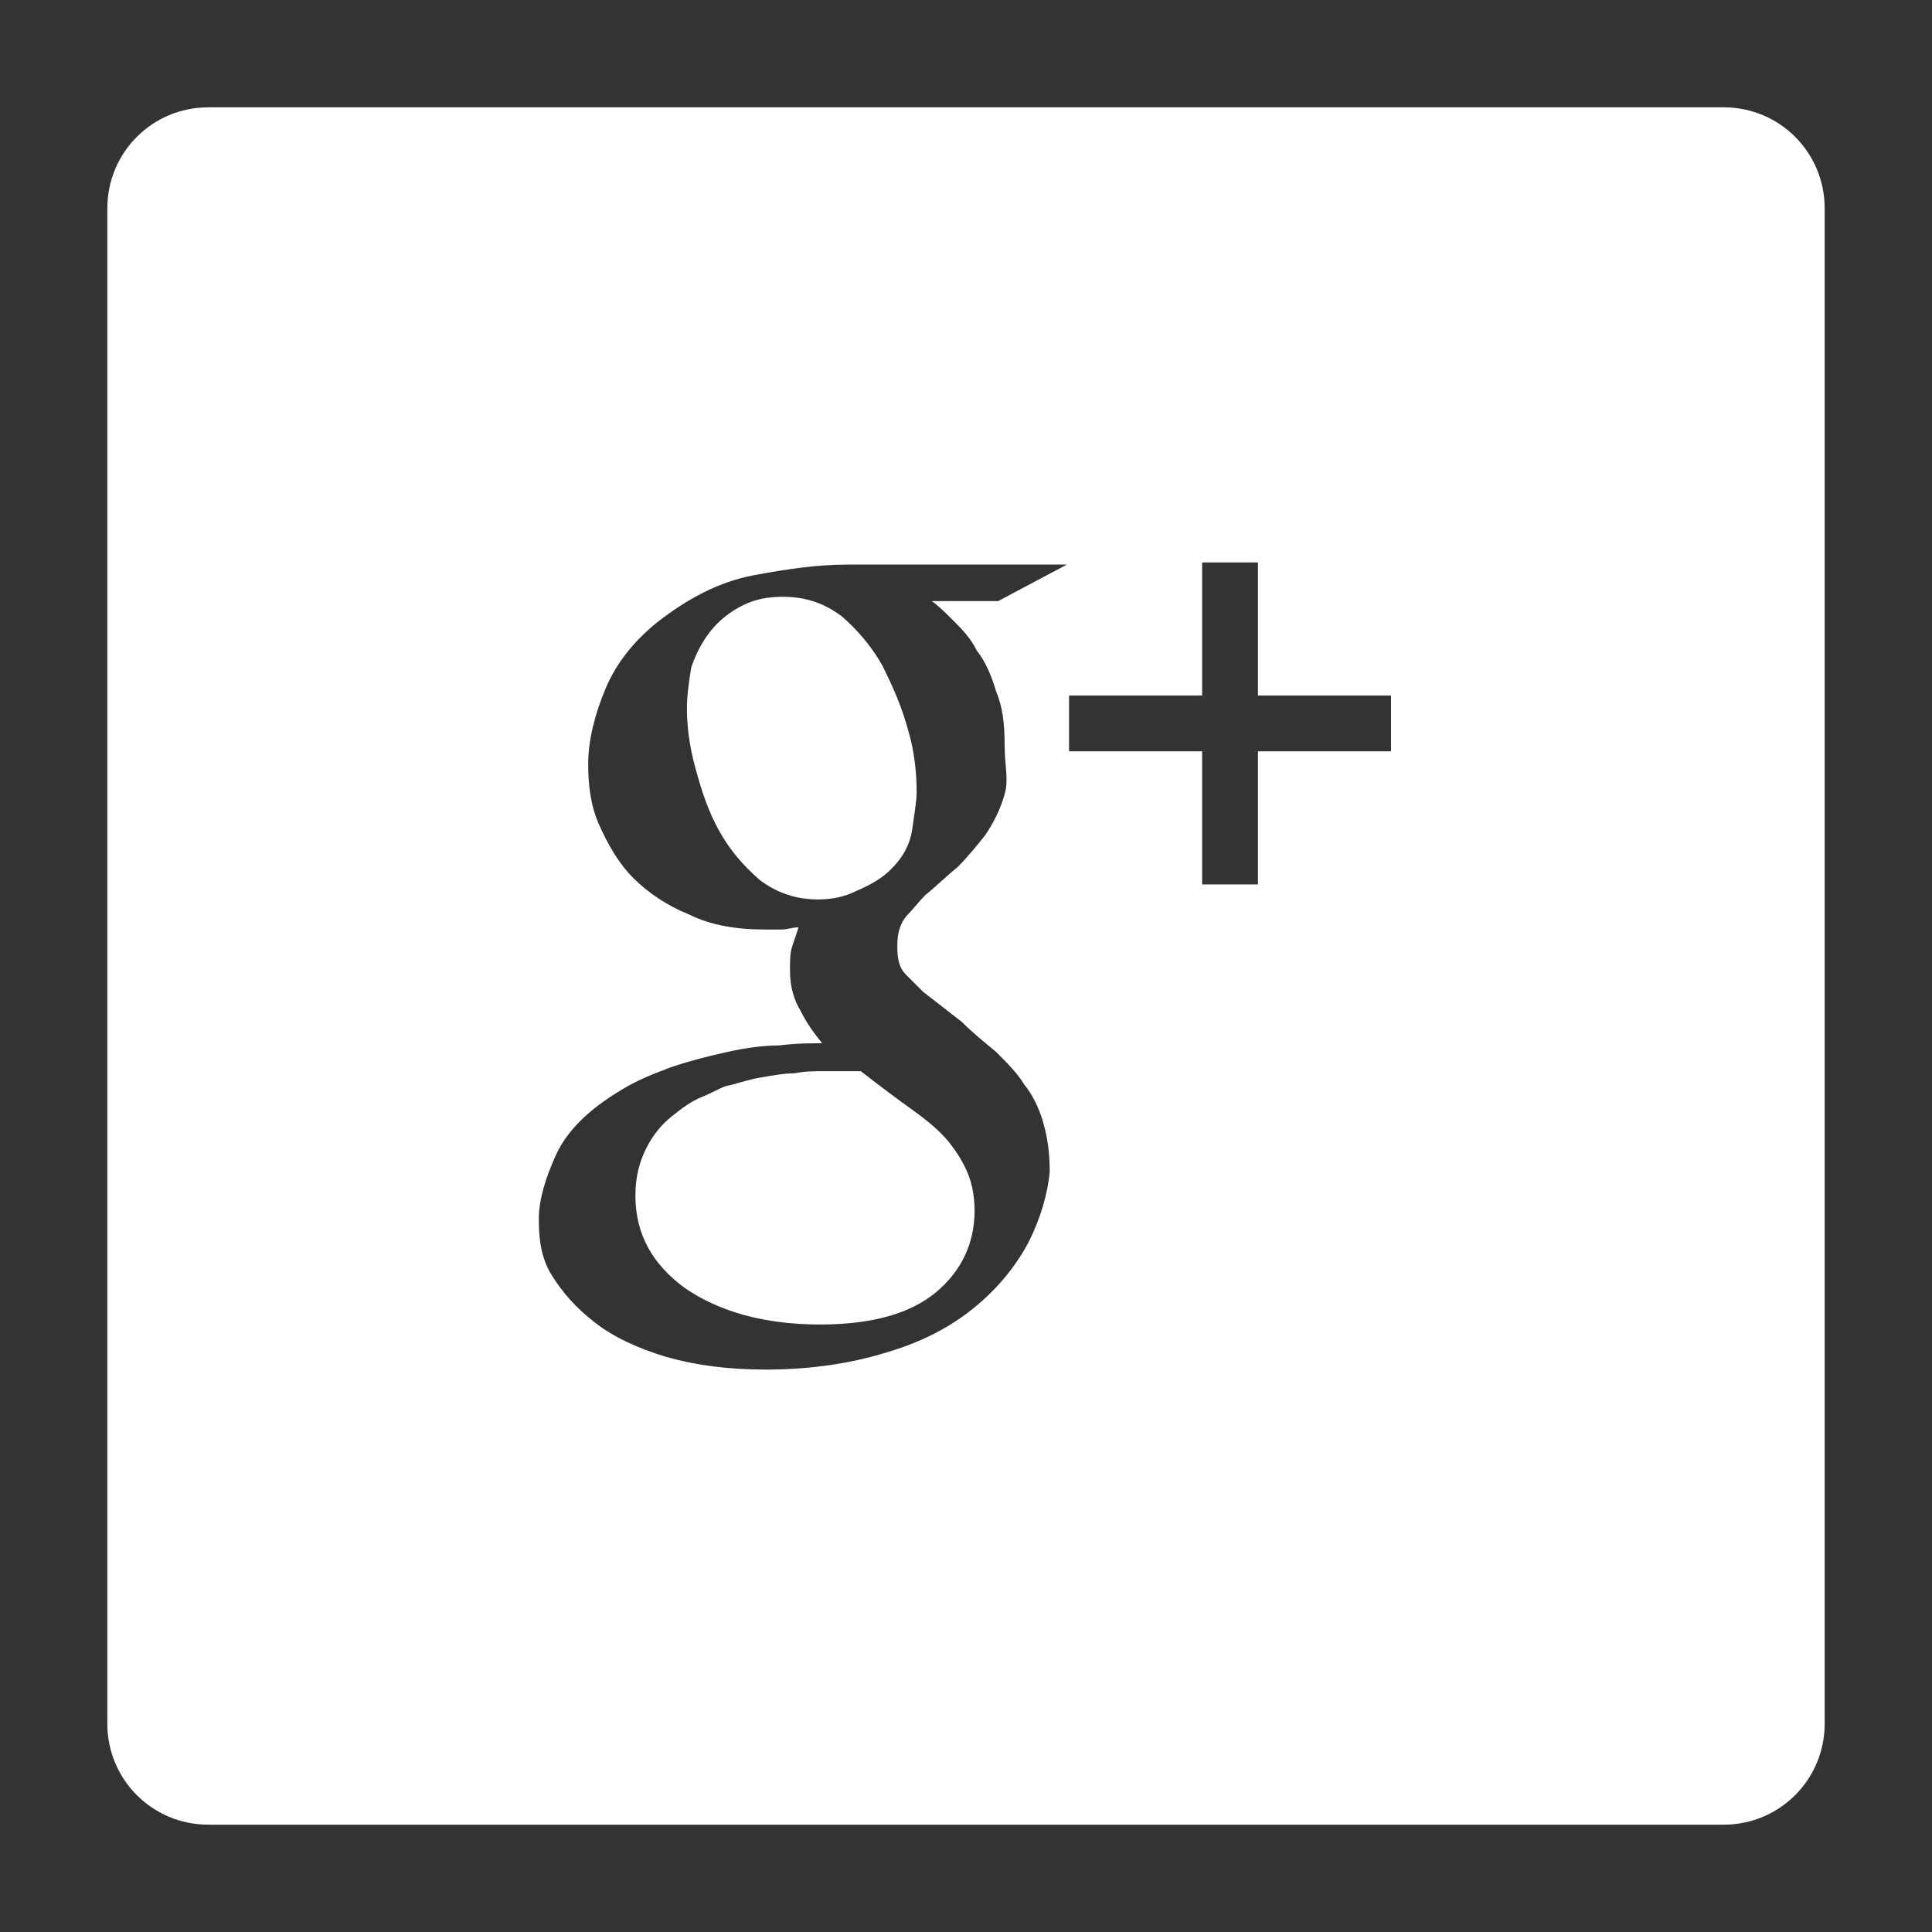 <?xml version="1.0" encoding="utf-8"?>
<!-- Generator: Adobe Illustrator 20.1.0, SVG Export Plug-In . SVG Version: 6.00 Build 0)  -->
<svg version="1.1" id="Lager_1" xmlns="http://www.w3.org/2000/svg" xmlns:xlink="http://www.w3.org/1999/xlink" x="0px" y="0px"
	 viewBox="0 0 90 90" style="enable-background:new 0 0 90 90;" xml:space="preserve">
<rect x="0" y="0" width="90" height="90" fill="#333333" stroke="none"/>
<style type="text/css">
	.st0{fill:#FFFFFF;}
</style>
<g>
	<path class="st0" d="M44.2,53.2c-0.4-0.5-1-1-1.7-1.5c-0.7-0.5-1.5-1.1-2.4-1.8c-0.2,0-0.4,0-0.5,0c-0.1,0-0.4,0-0.6,0
		c-0.1,0-0.3,0-0.7,0c-0.4,0-0.8,0-1.3,0.1c-0.5,0-1,0.1-1.6,0.2c-0.6,0.1-1.1,0.3-1.6,0.4c-0.3,0.1-0.6,0.3-1.1,0.5
		c-0.5,0.2-0.9,0.5-1.4,0.9c-0.5,0.4-0.9,0.9-1.2,1.5c-0.3,0.6-0.5,1.3-0.5,2.2c0,1.8,0.8,3.2,2.3,4.3c1.6,1.1,3.7,1.7,6.3,1.7
		c2.4,0,4.2-0.5,5.4-1.5c1.2-1,1.8-2.3,1.8-3.8c0-0.6-0.1-1.2-0.3-1.7C44.9,54.2,44.6,53.7,44.2,53.2z"/>
	<path class="st0" d="M41.5,40.5c0.6-0.6,0.9-1.2,1-1.9c0.1-0.7,0.2-1.3,0.2-1.7c0-0.9-0.1-1.9-0.4-2.9c-0.3-1.1-0.7-2-1.2-3
		c-0.5-0.9-1.2-1.7-1.9-2.3c-0.8-0.6-1.7-0.9-2.7-0.9c-0.7,0-1.3,0.1-1.9,0.4c-0.6,0.3-1.1,0.7-1.5,1.2c-0.4,0.5-0.7,1.1-0.9,1.7
		c-0.1,0.6-0.2,1.3-0.2,1.9c0,0.8,0.1,1.7,0.4,2.8s0.6,2,1.1,2.9c0.5,0.9,1.1,1.6,1.9,2.3c0.8,0.6,1.7,0.9,2.7,0.9
		c0.6,0,1.2-0.1,1.8-0.4C40.6,41.2,41.1,40.9,41.5,40.5z"/>
	<path class="st0" d="M80.3,5H9.7C7.1,5,5,7.1,5,9.7v70.6C5,82.9,7.1,85,9.7,85h70.6c2.6,0,4.7-2.1,4.7-4.7V9.7
		C85,7.1,82.9,5,80.3,5z M47.9,57.9c-0.6,1.1-1.4,2.1-2.5,3c-1.1,0.9-2.4,1.6-4.1,2.1c-1.6,0.5-3.5,0.8-5.6,0.8
		c-1.8,0-3.3-0.2-4.7-0.6c-1.3-0.4-2.4-0.9-3.3-1.6c-0.9-0.7-1.5-1.4-2-2.2s-0.6-1.7-0.6-2.6c0-0.9,0.3-1.9,0.8-3
		c0.5-1.1,1.5-2.1,3-3c0.8-0.5,1.6-0.8,2.4-1.1c0.9-0.3,1.7-0.5,2.6-0.7c0.9-0.2,1.7-0.3,2.4-0.3c0.8-0.1,1.4-0.1,2-0.1
		c-0.4-0.5-0.7-0.9-1-1.5c-0.3-0.5-0.5-1.1-0.5-1.9c0-0.4,0-0.8,0.1-1.1c0.1-0.3,0.2-0.6,0.3-0.9c-0.3,0-0.5,0.1-0.8,0.1
		c-0.3,0-0.5,0-0.8,0c-1.3,0-2.5-0.2-3.5-0.7c-1-0.4-1.9-1-2.6-1.7c-0.7-0.7-1.2-1.6-1.6-2.5c-0.4-0.9-0.5-1.9-0.5-2.8
		c0-1.1,0.3-2.3,0.8-3.5c0.5-1.2,1.3-2.2,2.4-3.1c1.4-1.1,2.9-1.9,4.5-2.2c1.6-0.3,3-0.5,4.4-0.5h10.2l-3.2,1.7h-3.1
		c0.3,0.2,0.6,0.5,1,0.9c0.4,0.4,0.8,0.8,1.1,1.4c0.4,0.5,0.7,1.2,0.9,1.9c0.3,0.7,0.4,1.5,0.4,2.5S47,36.3,46.8,37
		c-0.2,0.7-0.5,1.3-0.9,1.9c-0.4,0.5-0.8,1-1.3,1.5c-0.5,0.4-1,0.9-1.5,1.3c-0.3,0.3-0.6,0.7-0.9,1c-0.3,0.4-0.4,0.8-0.4,1.4
		c0,0.6,0.1,1,0.4,1.3c0.3,0.3,0.6,0.6,0.8,0.8l1.8,1.4c0.5,0.5,1,0.9,1.6,1.4c0.5,0.5,1,1,1.3,1.5c0.4,0.5,0.7,1.1,0.9,1.8
		c0.2,0.7,0.3,1.4,0.3,2.3C48.8,55.6,48.5,56.7,47.9,57.9z M64.8,35h-6.2v6.2H56V35h-6.2v-2.6H56v-6.2h2.6v6.2h6.2V35z"/>
</g>
</svg>
